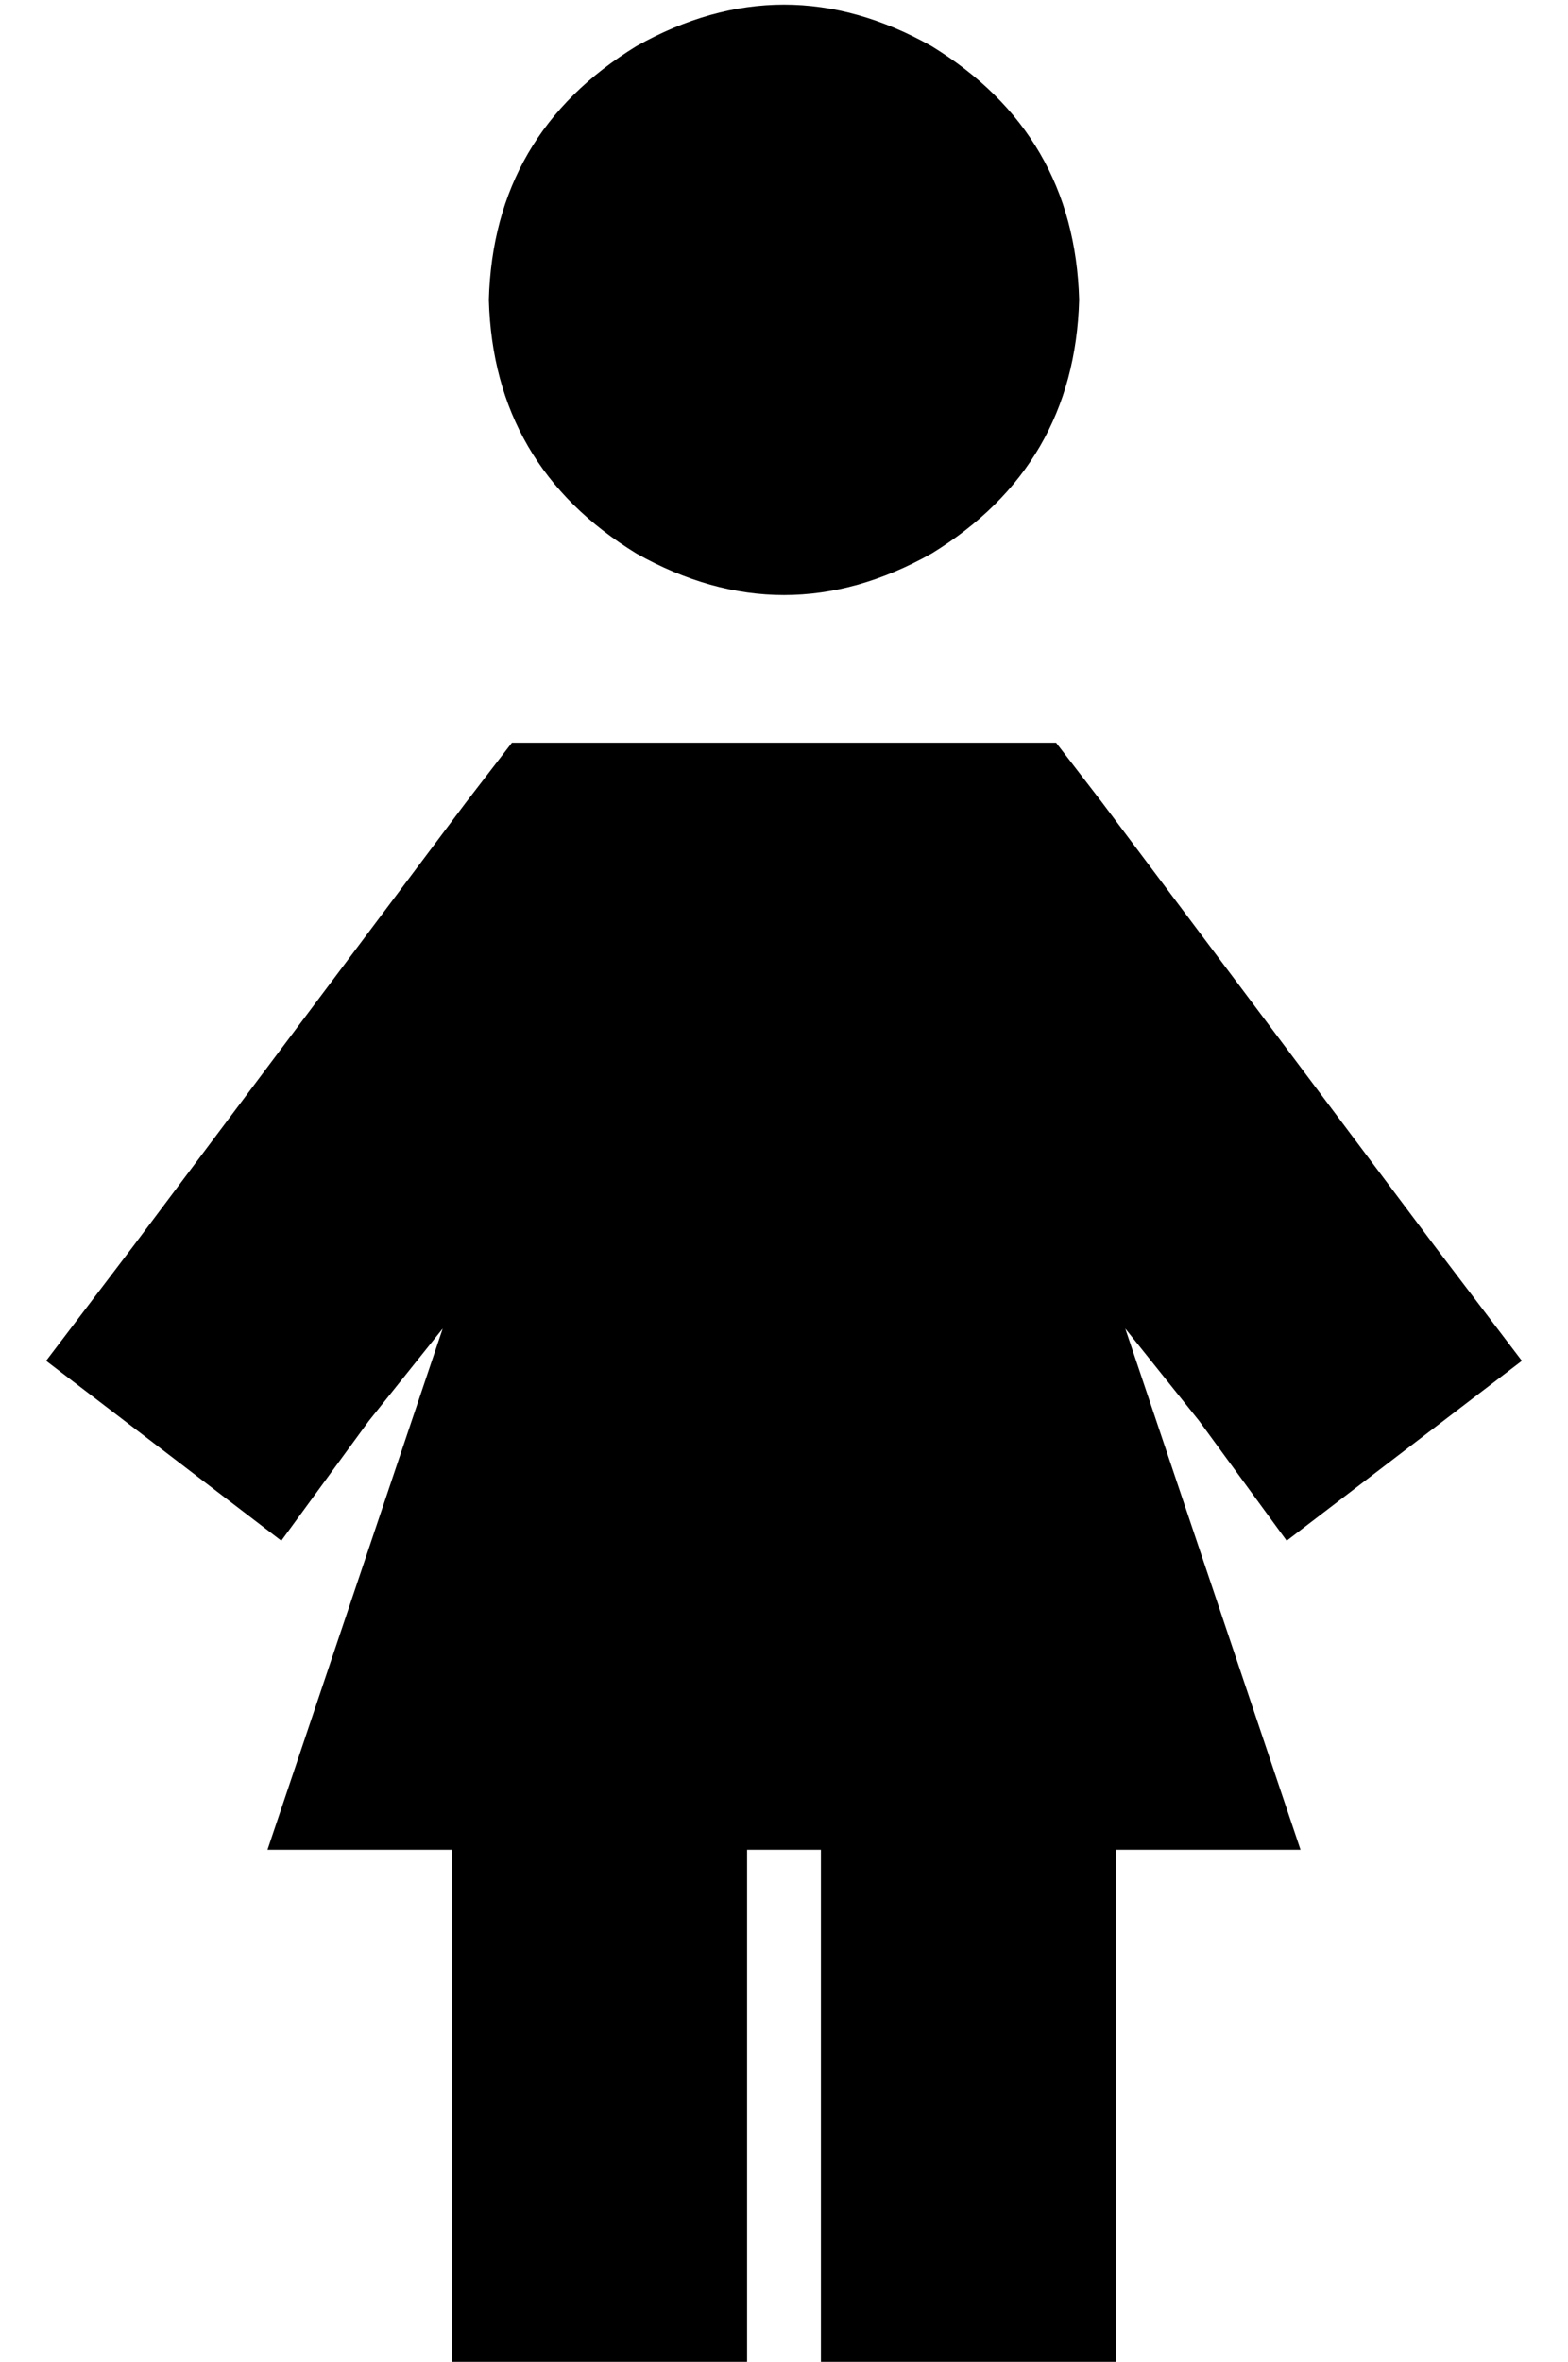 <?xml version="1.0" standalone="no"?>
<!DOCTYPE svg PUBLIC "-//W3C//DTD SVG 1.1//EN" "http://www.w3.org/Graphics/SVG/1.1/DTD/svg11.dtd" >
<svg xmlns="http://www.w3.org/2000/svg" xmlns:xlink="http://www.w3.org/1999/xlink" version="1.1" viewBox="-10 -40 340 512">
   <path fill="currentColor"
d="M96 25q1 -36 32 -55q32 -18 64 0q31 19 32 55q-1 36 -32 55q-32 18 -64 0q-31 -19 -32 -55v0zM101 121h16h-16h118l10 13v0l72 96v0l19 25v0l-51 39v0l-19 -26v0l-16 -20v0l38 113v0h-40v0v80v0v32v0h-64v0v-32v0v-80v0h-16v0v80v0v32v0h-64v0v-32v0v-80v0h-40v0l38 -113
v0l-16 20v0l-19 26v0l-51 -39v0l19 -25v0l72 -96v0l10 -13v0z" />
</svg>
